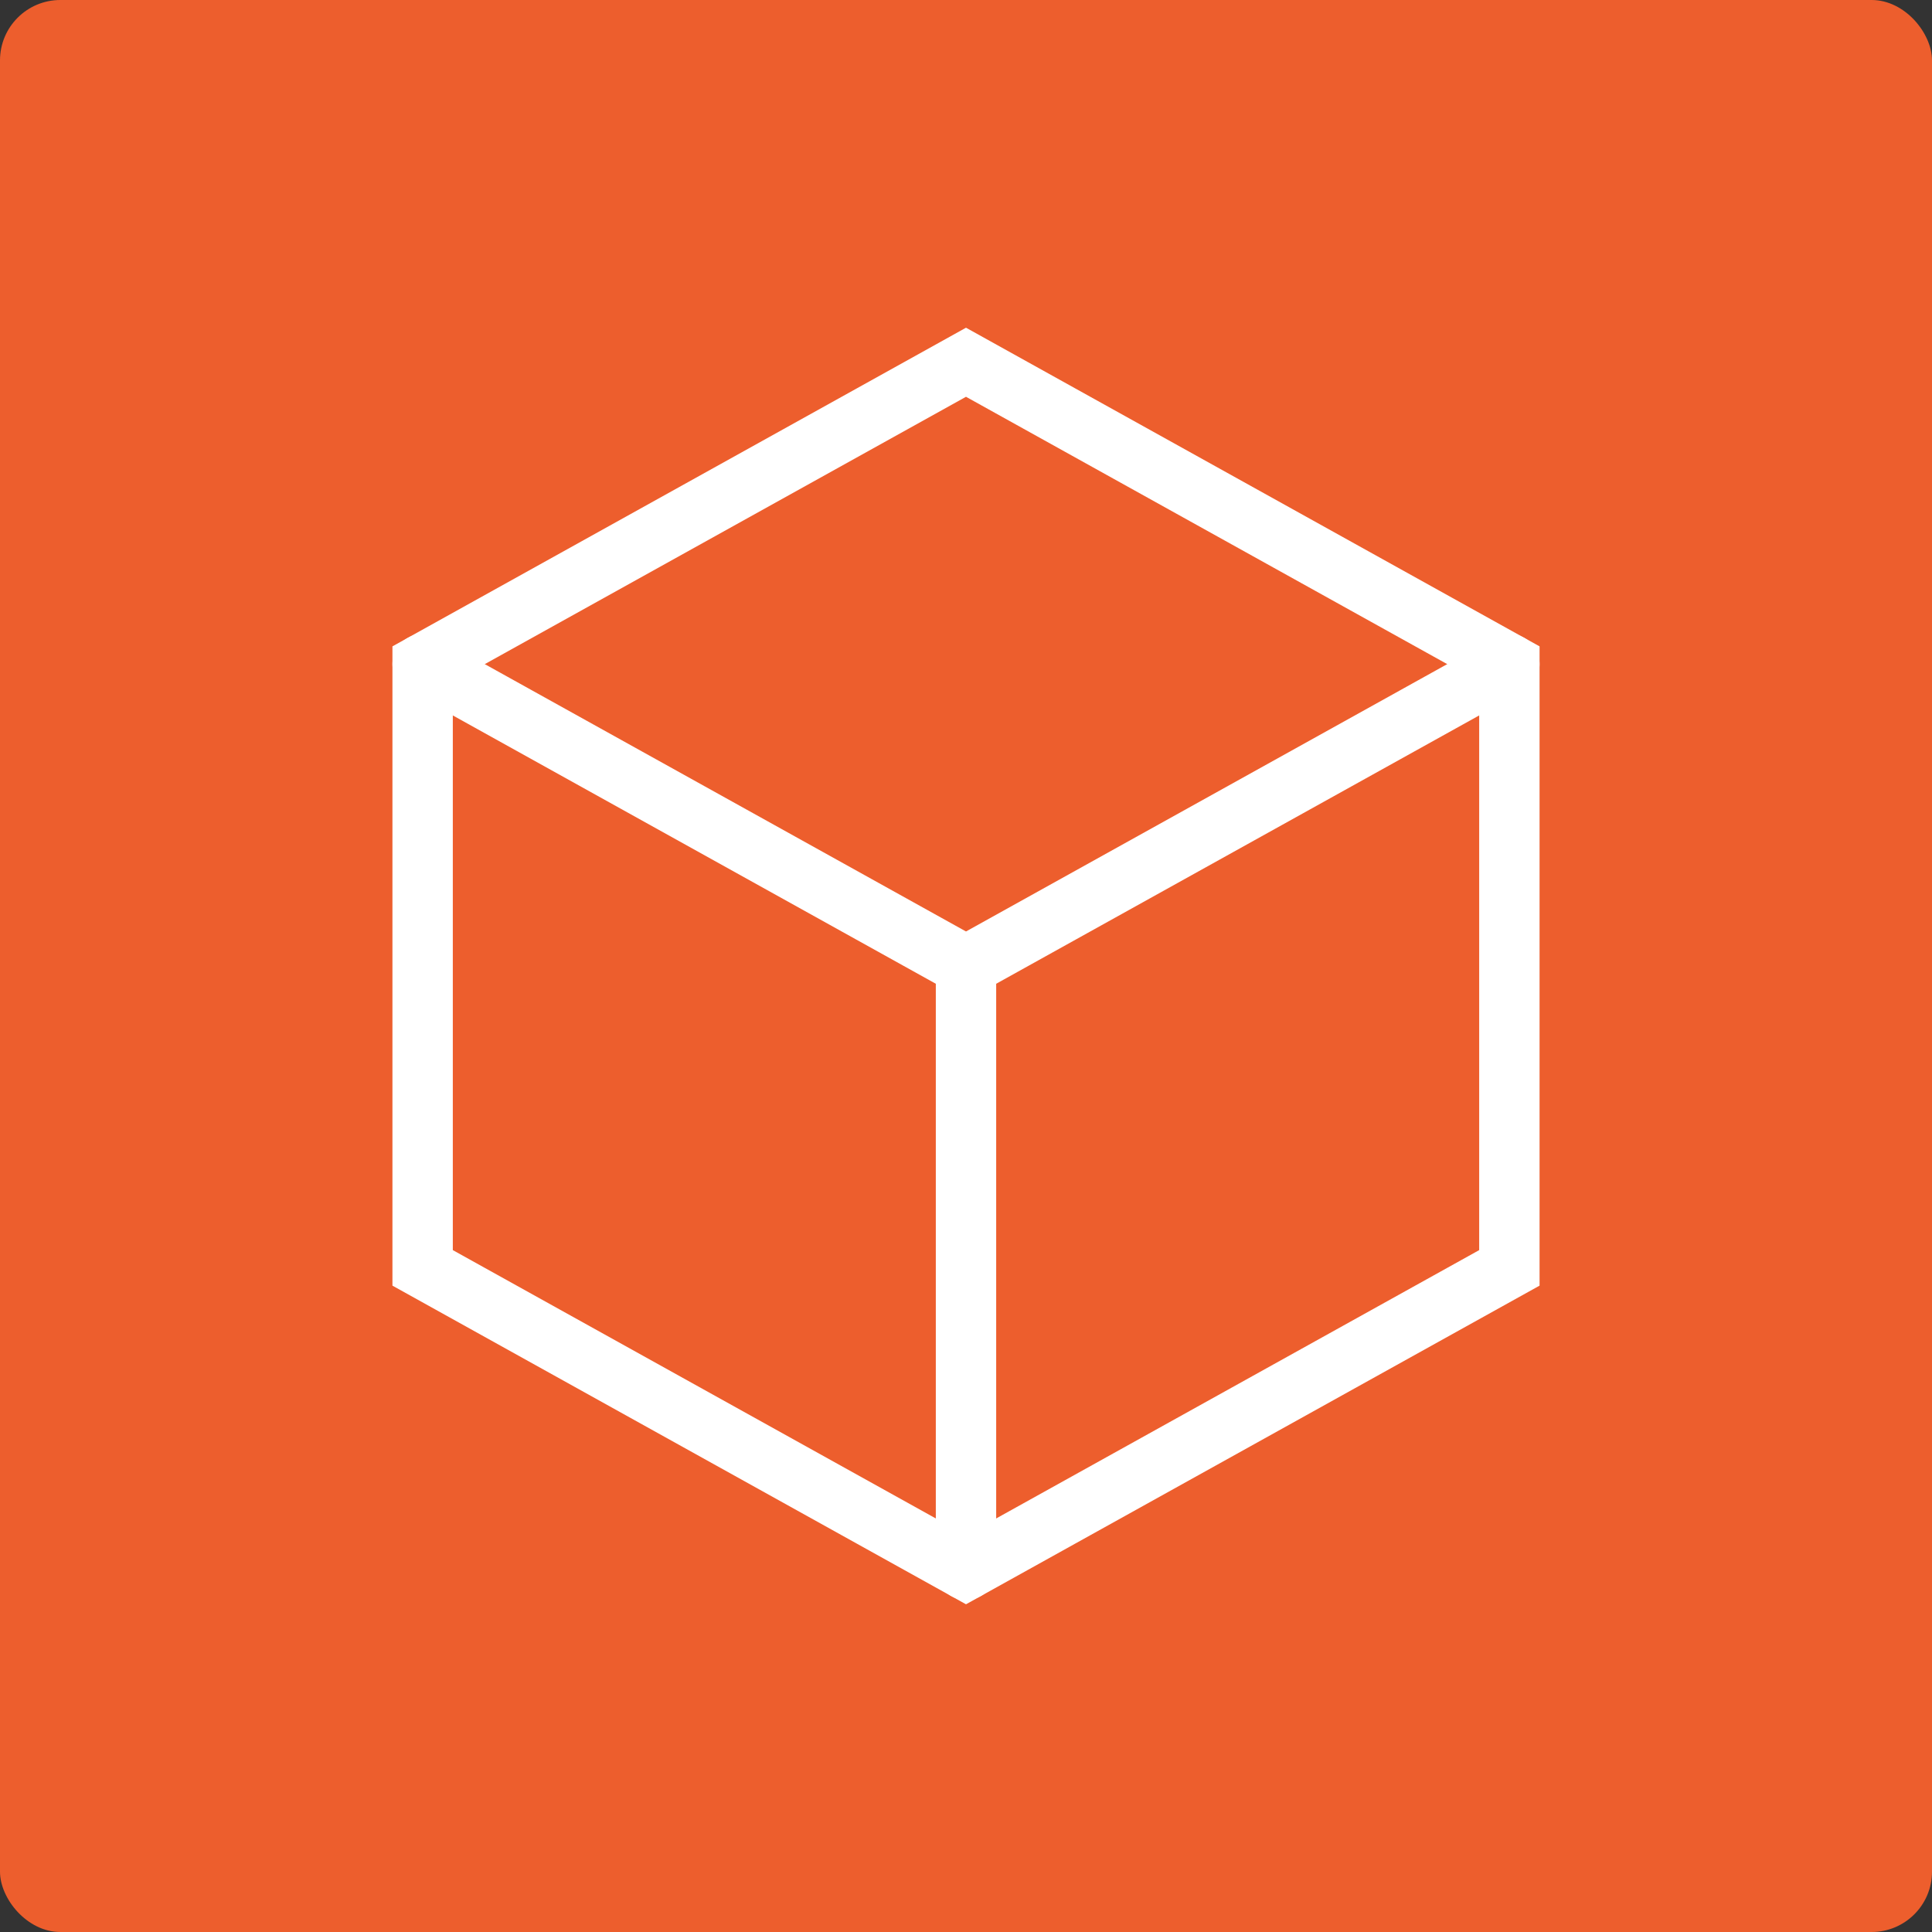 <?xml version="1.0" encoding="UTF-8"?>
<svg width="64px" height="64px" viewBox="0 0 64 64" version="1.1" xmlns="http://www.w3.org/2000/svg" xmlns:xlink="http://www.w3.org/1999/xlink">
    <rect x="0" y="0" width="64" height="64" fill="#333333" stroke="none"/>
    <!-- Generator: Sketch 58 (84663) - https://sketch.com -->
    <title>Capa</title>
    <desc>Created with Sketch.</desc>
    <g id="Page-1" stroke="none" stroke-width="1" fill="none" fill-rule="evenodd">
        <g id="CAPA">
            <rect id="Rectangle" fill="#ED5E2D" x="0" y="0" width="64" height="64" rx="2"></rect>
            <g id="box" transform="translate(14, 12)" stroke="#FFFFFF" stroke-width="2">
                <polygon id="Path" stroke-linecap="square" points="18 0 36 10 36 30 18 40 0 30 0 10"></polygon>
                <polyline id="Path" stroke-linecap="round" points="0 10 18 20 36 10"></polyline>
                <path d="M18,20 L18,40" id="Path" stroke-linecap="round"></path>
            </g>
        </g>
    </g>
</svg>